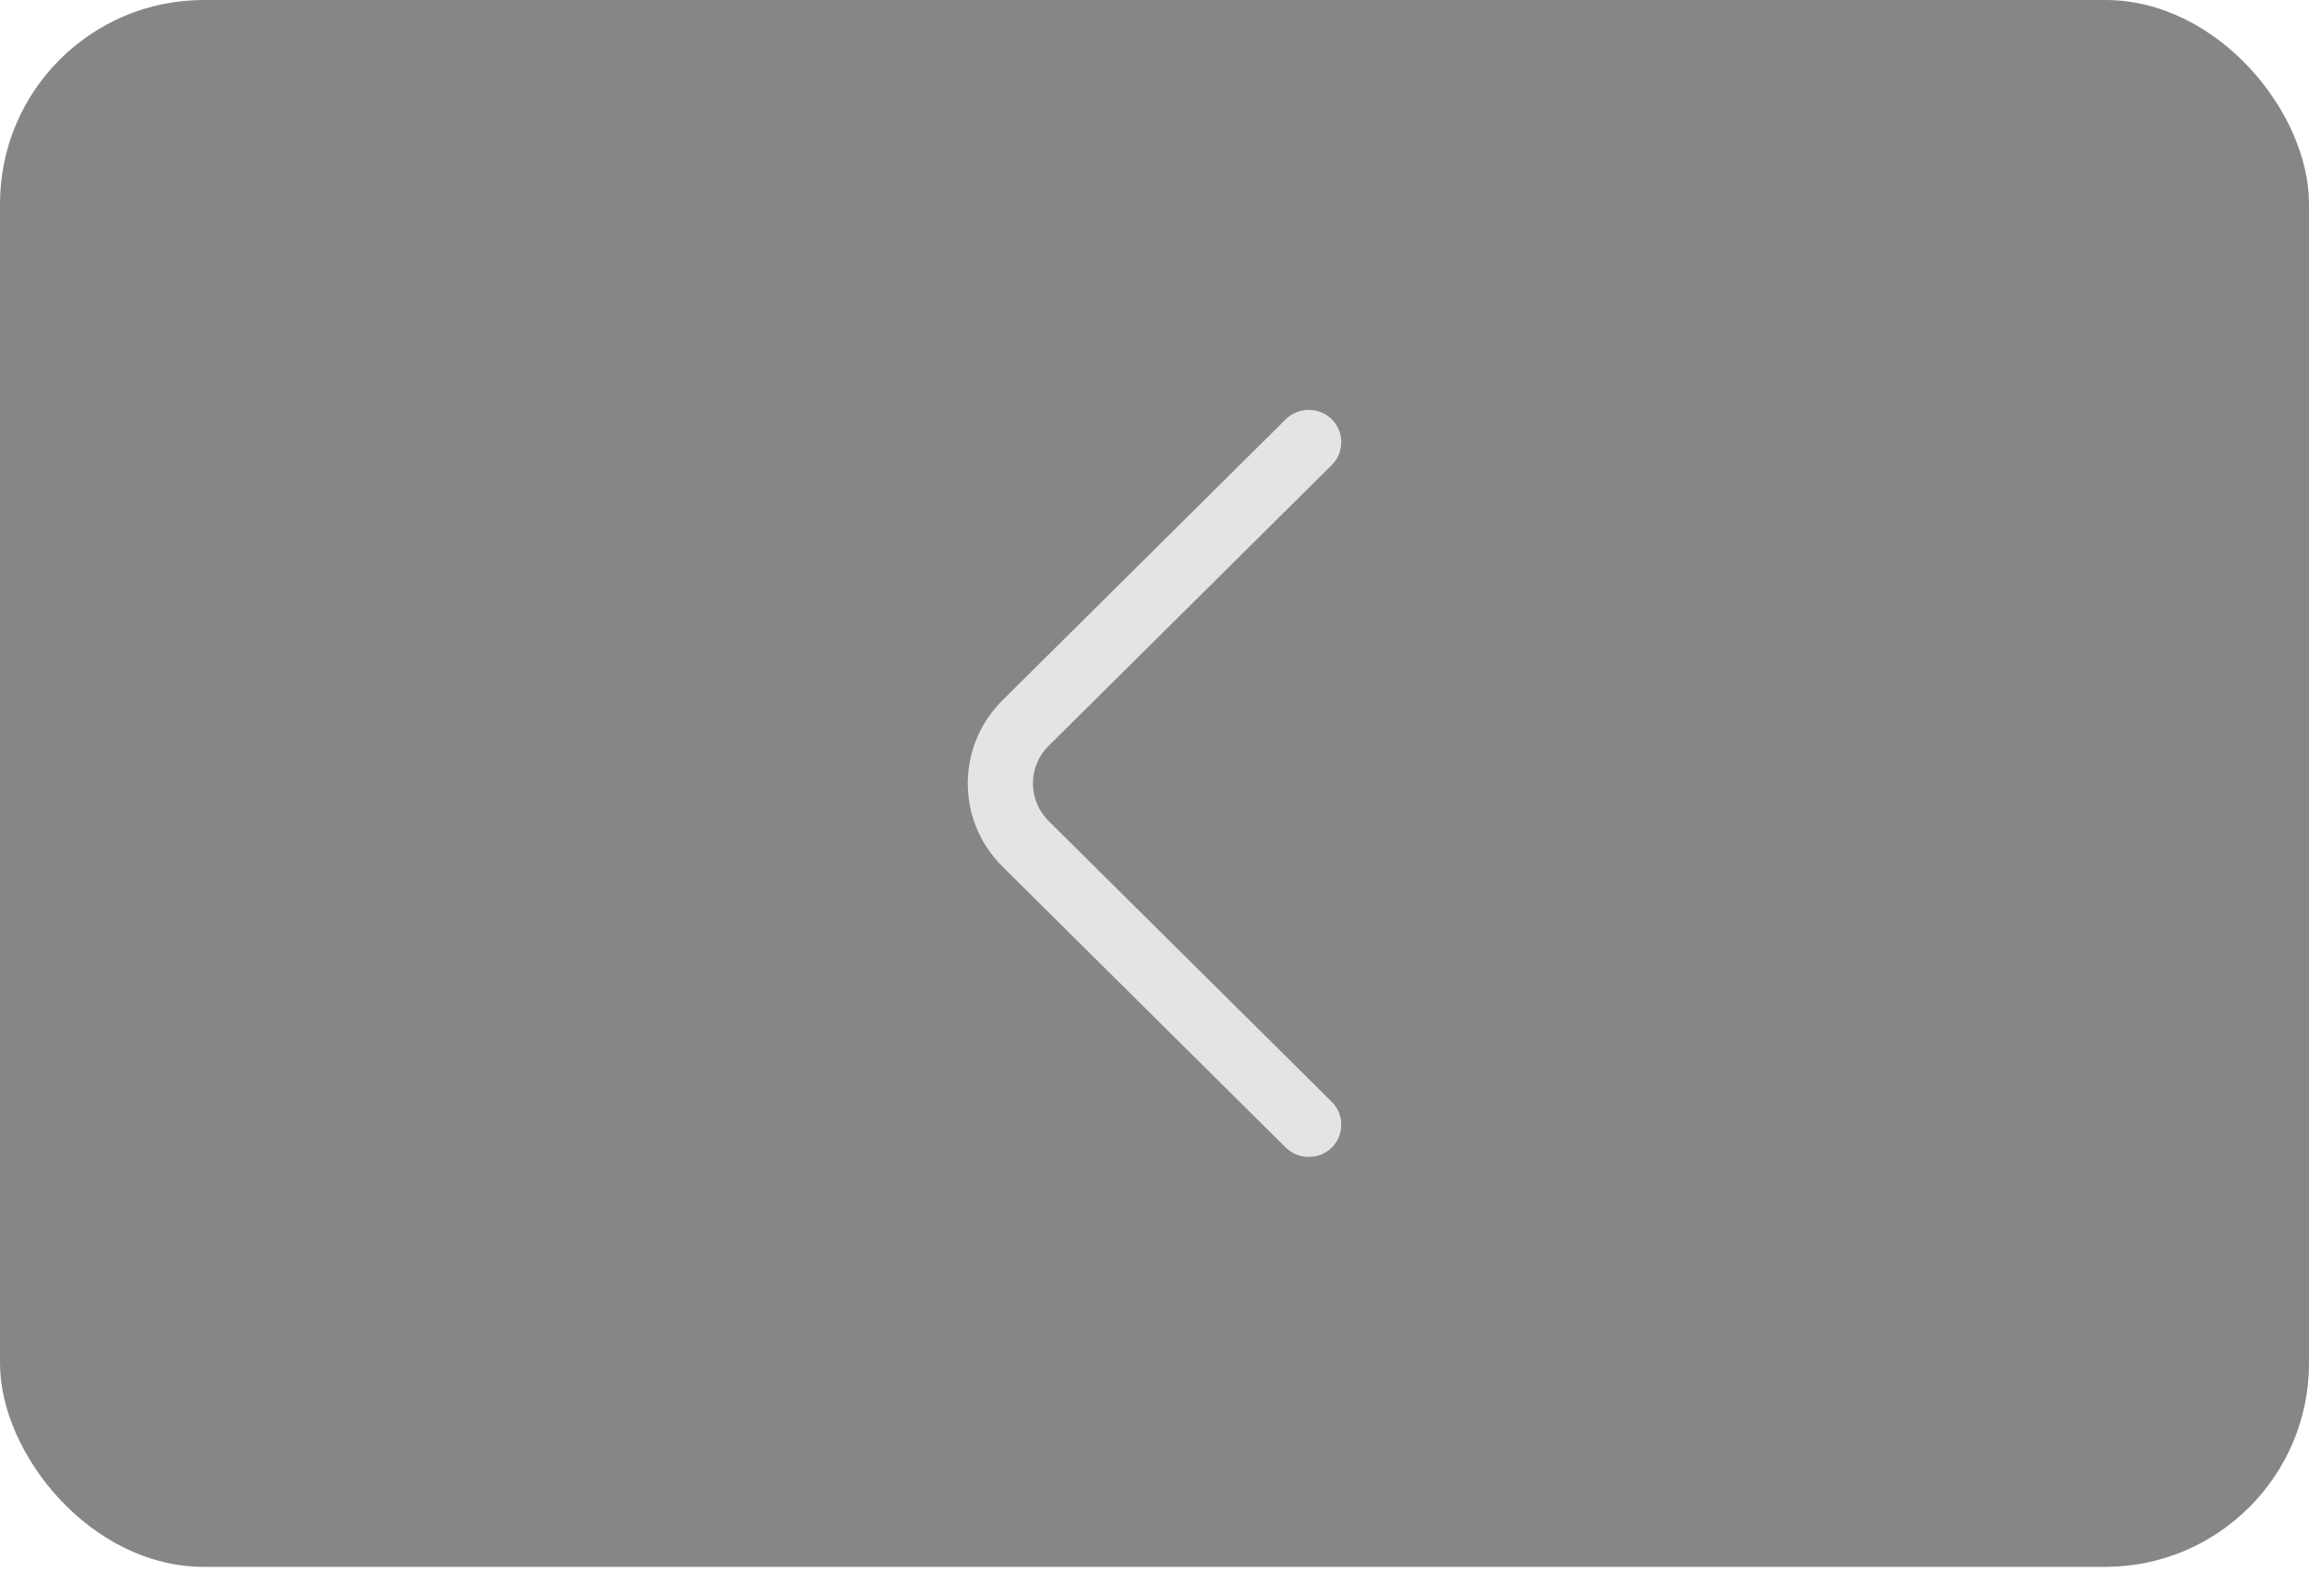 <svg width="68" height="47" viewBox="0 0 68 47" fill="none" xmlns="http://www.w3.org/2000/svg">
<g id="Continnue Button">
<rect width="68" height="46.143" rx="6" fill="#0F0F0F" fill-opacity="0.5"/>
<path id="Vector" d="M28.5 23.072C28.5 22.183 28.845 21.295 29.524 20.622L37.865 12.348C38.236 11.979 38.851 11.979 39.222 12.348C39.593 12.716 39.593 13.325 39.222 13.693L30.88 21.967C30.266 22.576 30.266 23.566 30.88 24.176L39.222 32.45C39.593 32.818 39.593 33.427 39.222 33.795C38.851 34.163 38.236 34.163 37.865 33.795L29.524 25.521C28.845 24.848 28.5 23.96 28.5 23.072Z" fill="#E5E4E2"/>
</g>
</svg>
